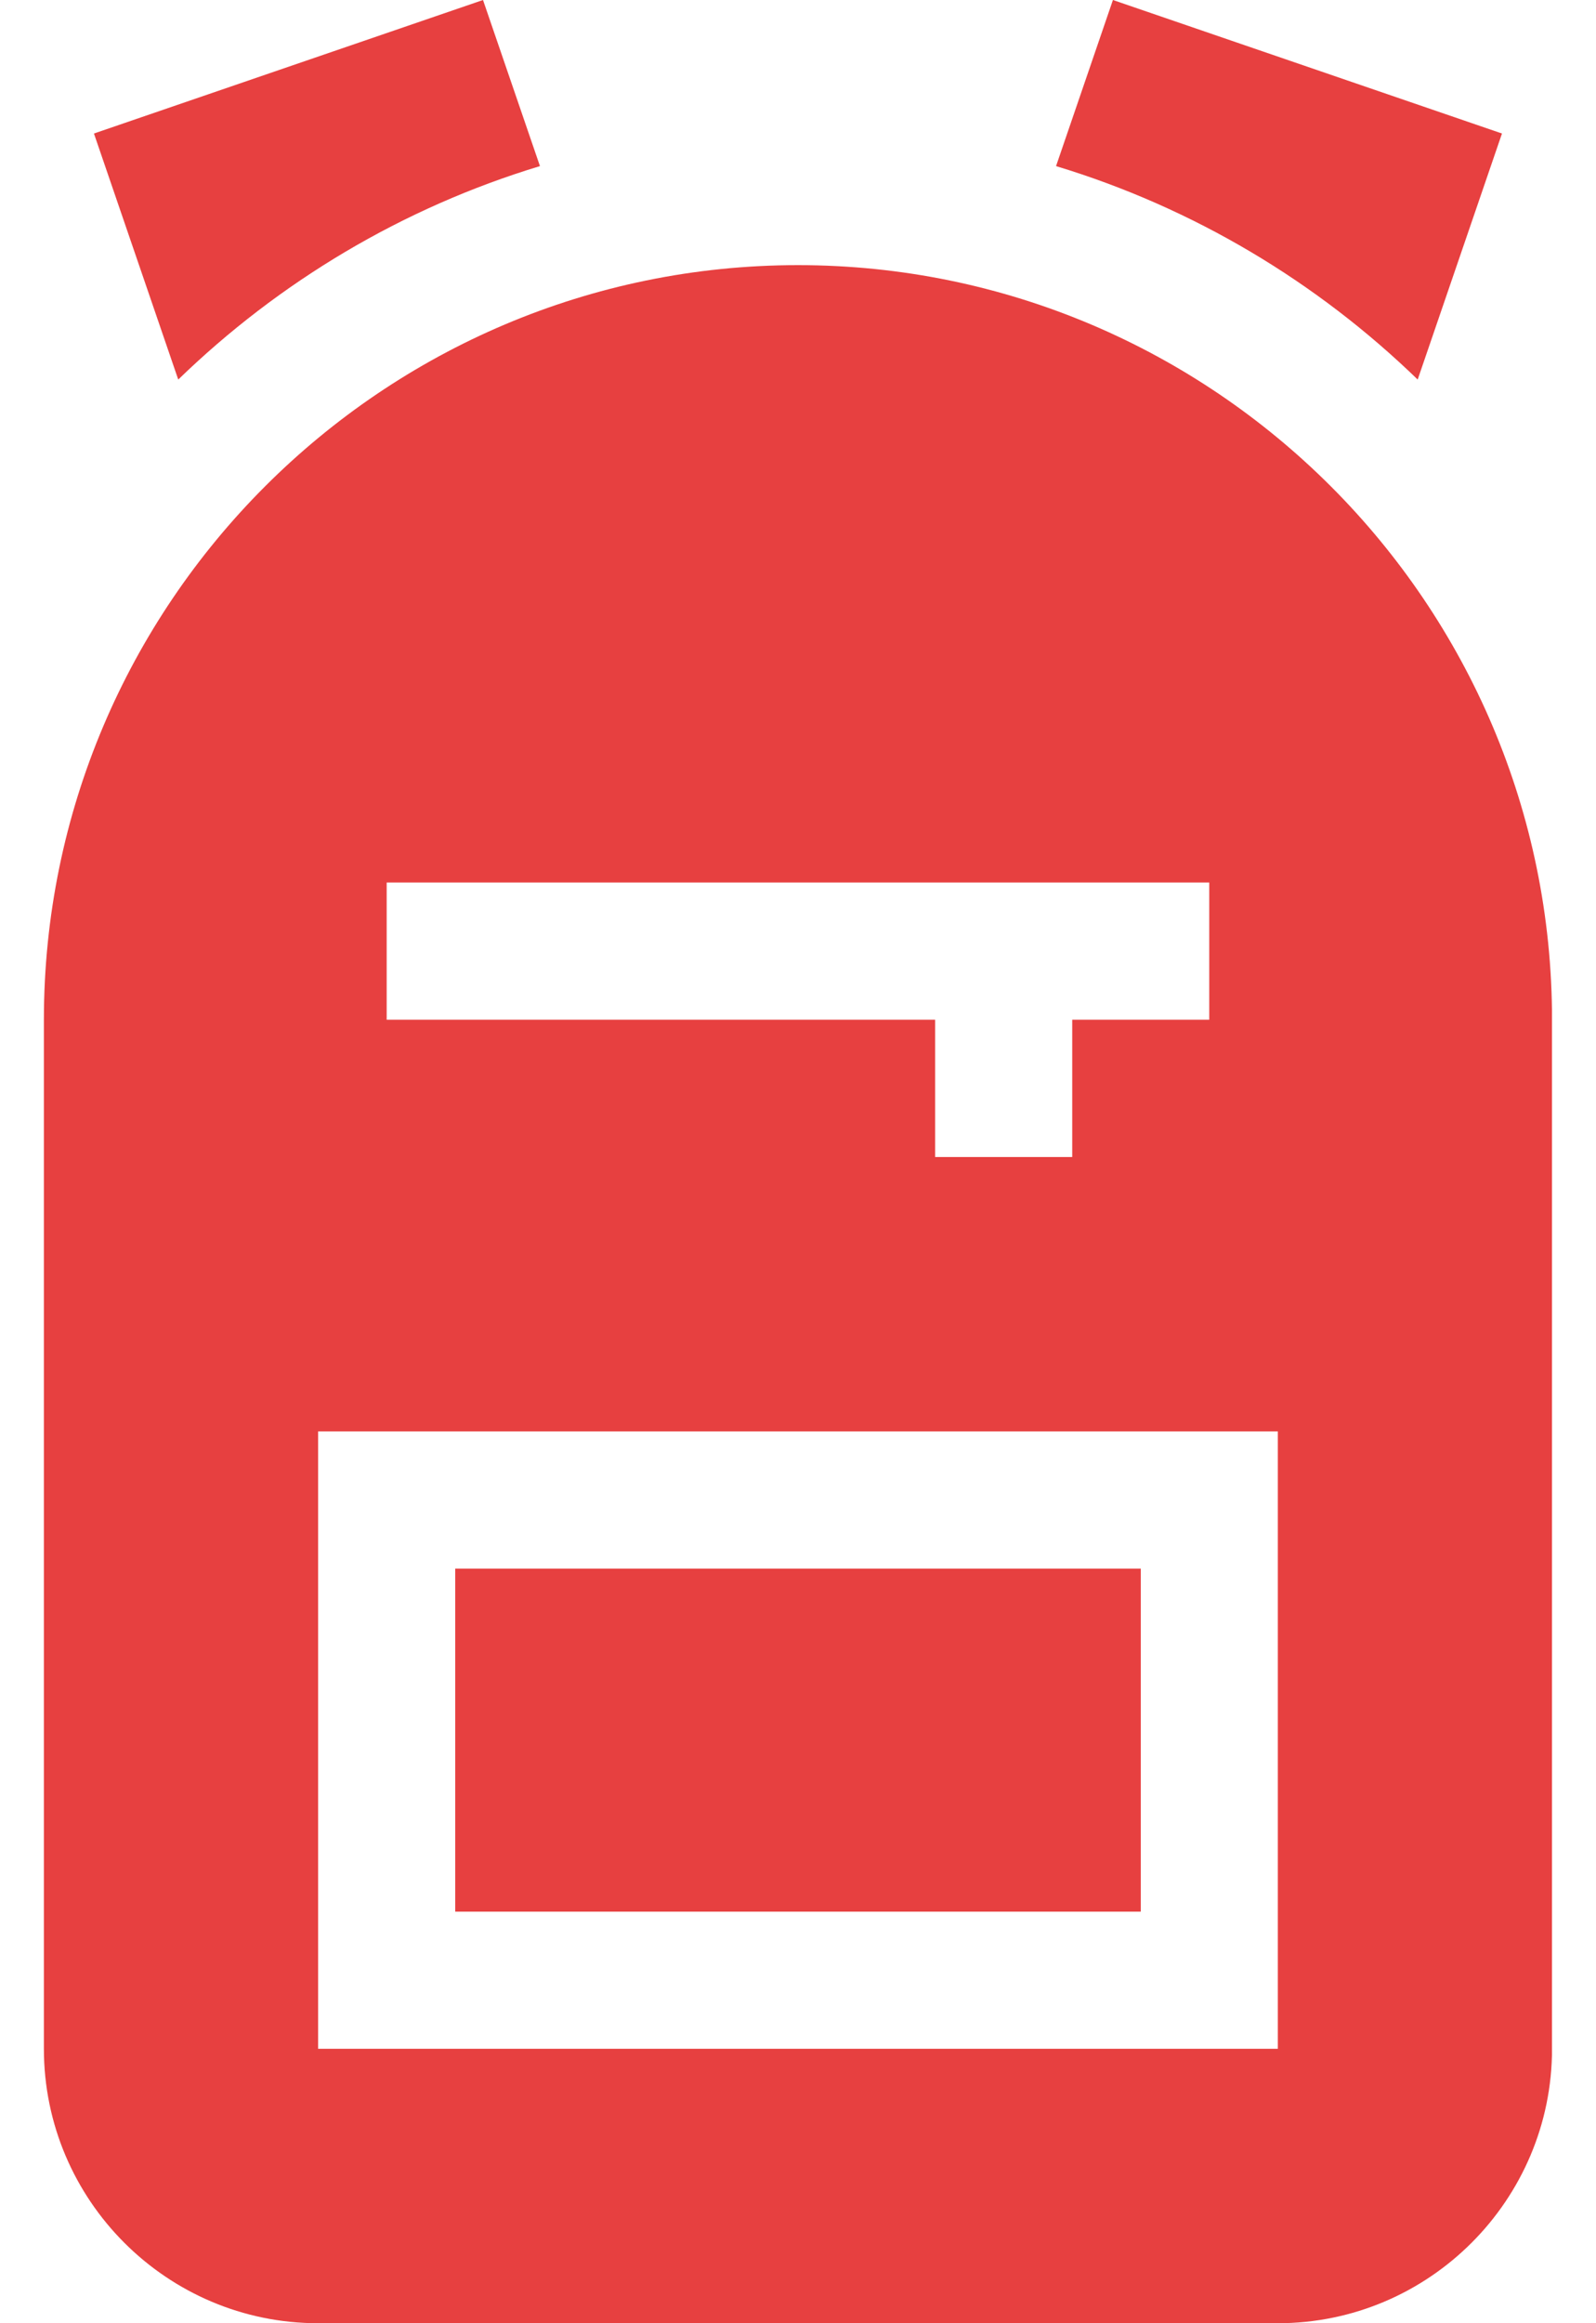 <svg width="22" height="32" viewBox="0 0 22 32" fill="none" xmlns="http://www.w3.org/2000/svg">
<g clip-path="url(#clip0_2696_415)">
<path d="M6.275 21.606H15.725V26.331H6.275V21.606Z" fill="#E74040"/>
<path d="M11 3.652C5.268 3.652 0.605 8.315 0.605 14.046V28.22C0.605 30.304 2.301 32 4.385 32H17.614C19.698 32 21.394 30.304 21.394 28.22V14.046C21.394 8.315 16.731 3.652 11 3.652ZM5.33 12.156H16.669V14.046H14.78V15.936H12.89V14.046H5.33V12.156ZM17.614 28.22H4.385V19.716H17.614V28.22Z" fill="#E74040"/>
<path d="M20.704 1.839L15.341 0L14.557 2.288C16.452 2.862 18.154 3.883 19.542 5.228L20.704 1.839Z" fill="#E74040"/>
<path d="M7.443 2.288L6.658 0L1.295 1.839L2.457 5.228C3.845 3.883 5.547 2.862 7.443 2.288Z" fill="#E74040"/>
</g>
<defs>
<clipPath id="clip0_2696_415">
<rect width="20.788" height="32" fill="white" transform="translate(0.605)"/>
</clipPath>
</defs>
</svg>
